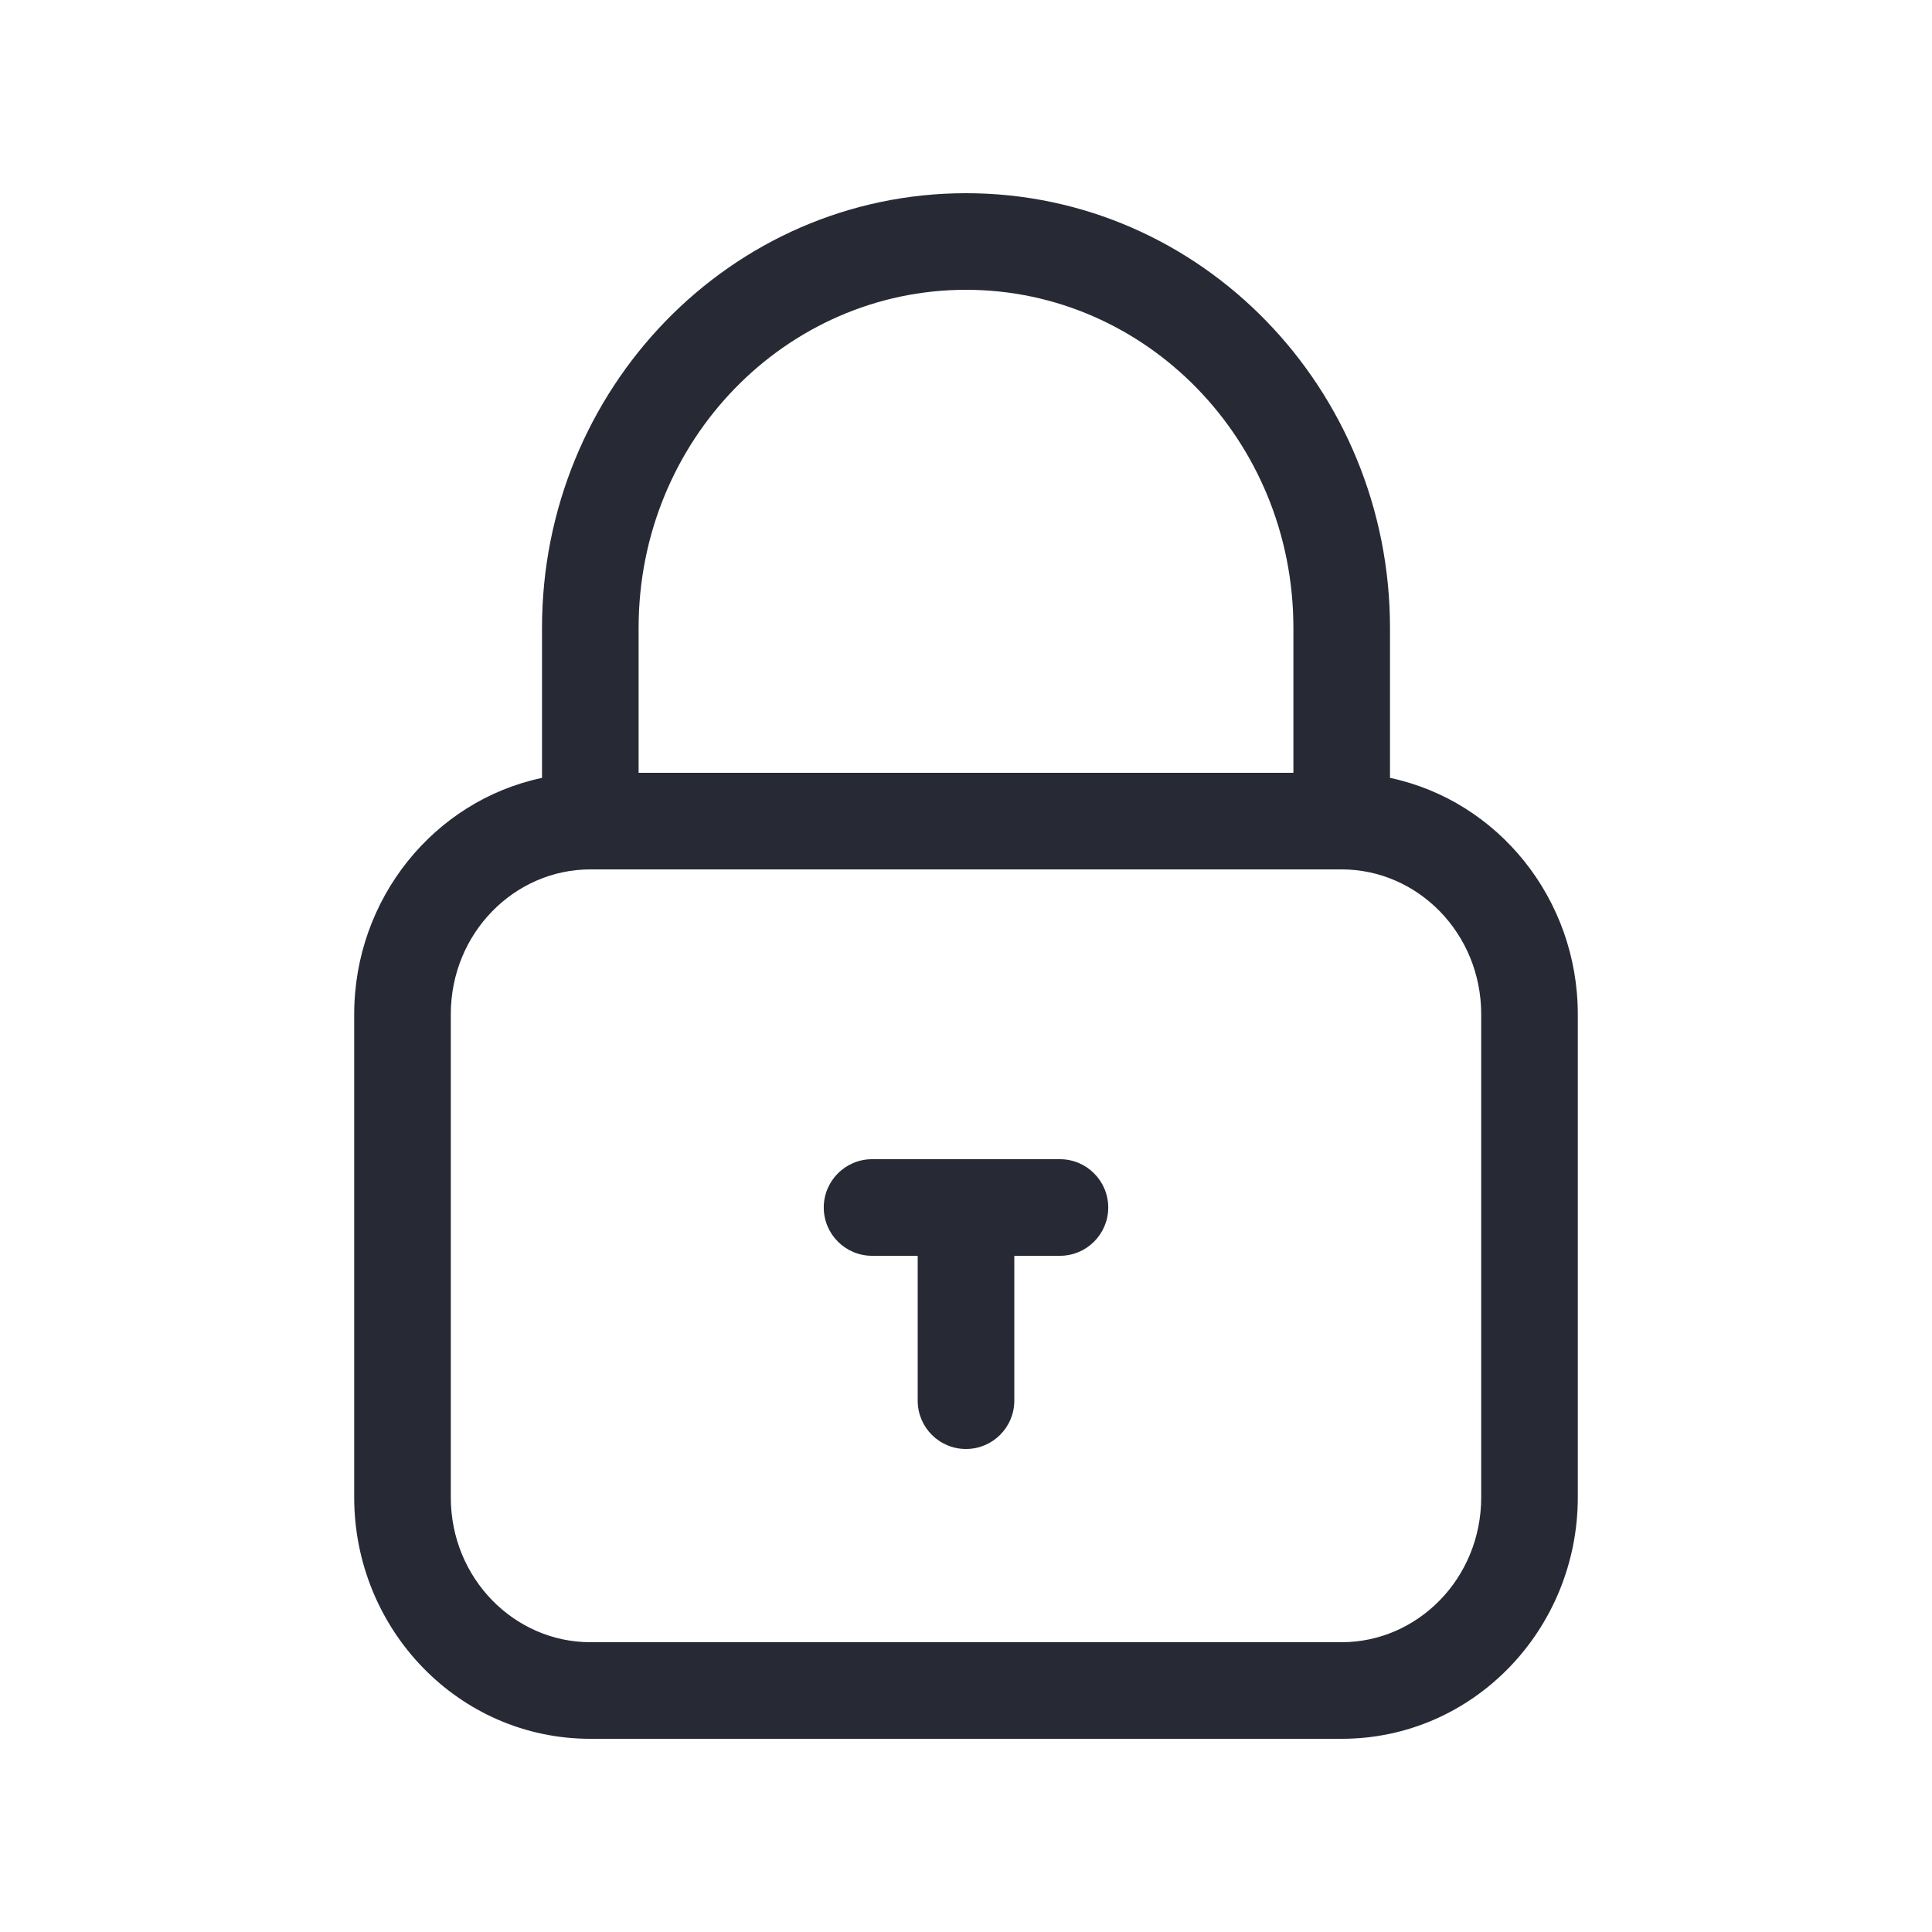 <svg width="24" height="24" viewBox="0 0 24 24" fill="none" xmlns="http://www.w3.org/2000/svg">
<path fill-rule="evenodd" clip-rule="evenodd" d="M12 3.6C9.77 3.6 7.933 5.464 7.933 7.8L7.933 9.6H16.067V7.8C16.067 5.464 14.23 3.6 12 3.6ZM17.267 9.663V7.8C17.267 4.834 14.924 2.4 12 2.4C9.075 2.4 6.733 4.834 6.733 7.8L6.733 9.663C5.391 9.947 4.4 11.166 4.4 12.6V18.6C4.4 20.241 5.697 21.6 7.333 21.6H16.667C18.302 21.6 19.6 20.241 19.6 18.6V12.6C19.6 11.166 18.609 9.947 17.267 9.663ZM7.333 10.8C6.392 10.8 5.6 11.59 5.6 12.6V18.6C5.6 19.61 6.392 20.4 7.333 20.4H16.667C17.608 20.4 18.4 19.61 18.4 18.6V12.6C18.4 11.59 17.608 10.8 16.667 10.8H7.333ZM10.233 15C10.233 14.669 10.502 14.4 10.833 14.4H13.167C13.498 14.4 13.767 14.669 13.767 15C13.767 15.331 13.498 15.6 13.167 15.6H12.6V17.4C12.6 17.731 12.331 18 12 18C11.668 18 11.4 17.731 11.4 17.4V15.6H10.833C10.502 15.6 10.233 15.331 10.233 15Z" fill="#272A35"/>
</svg>
